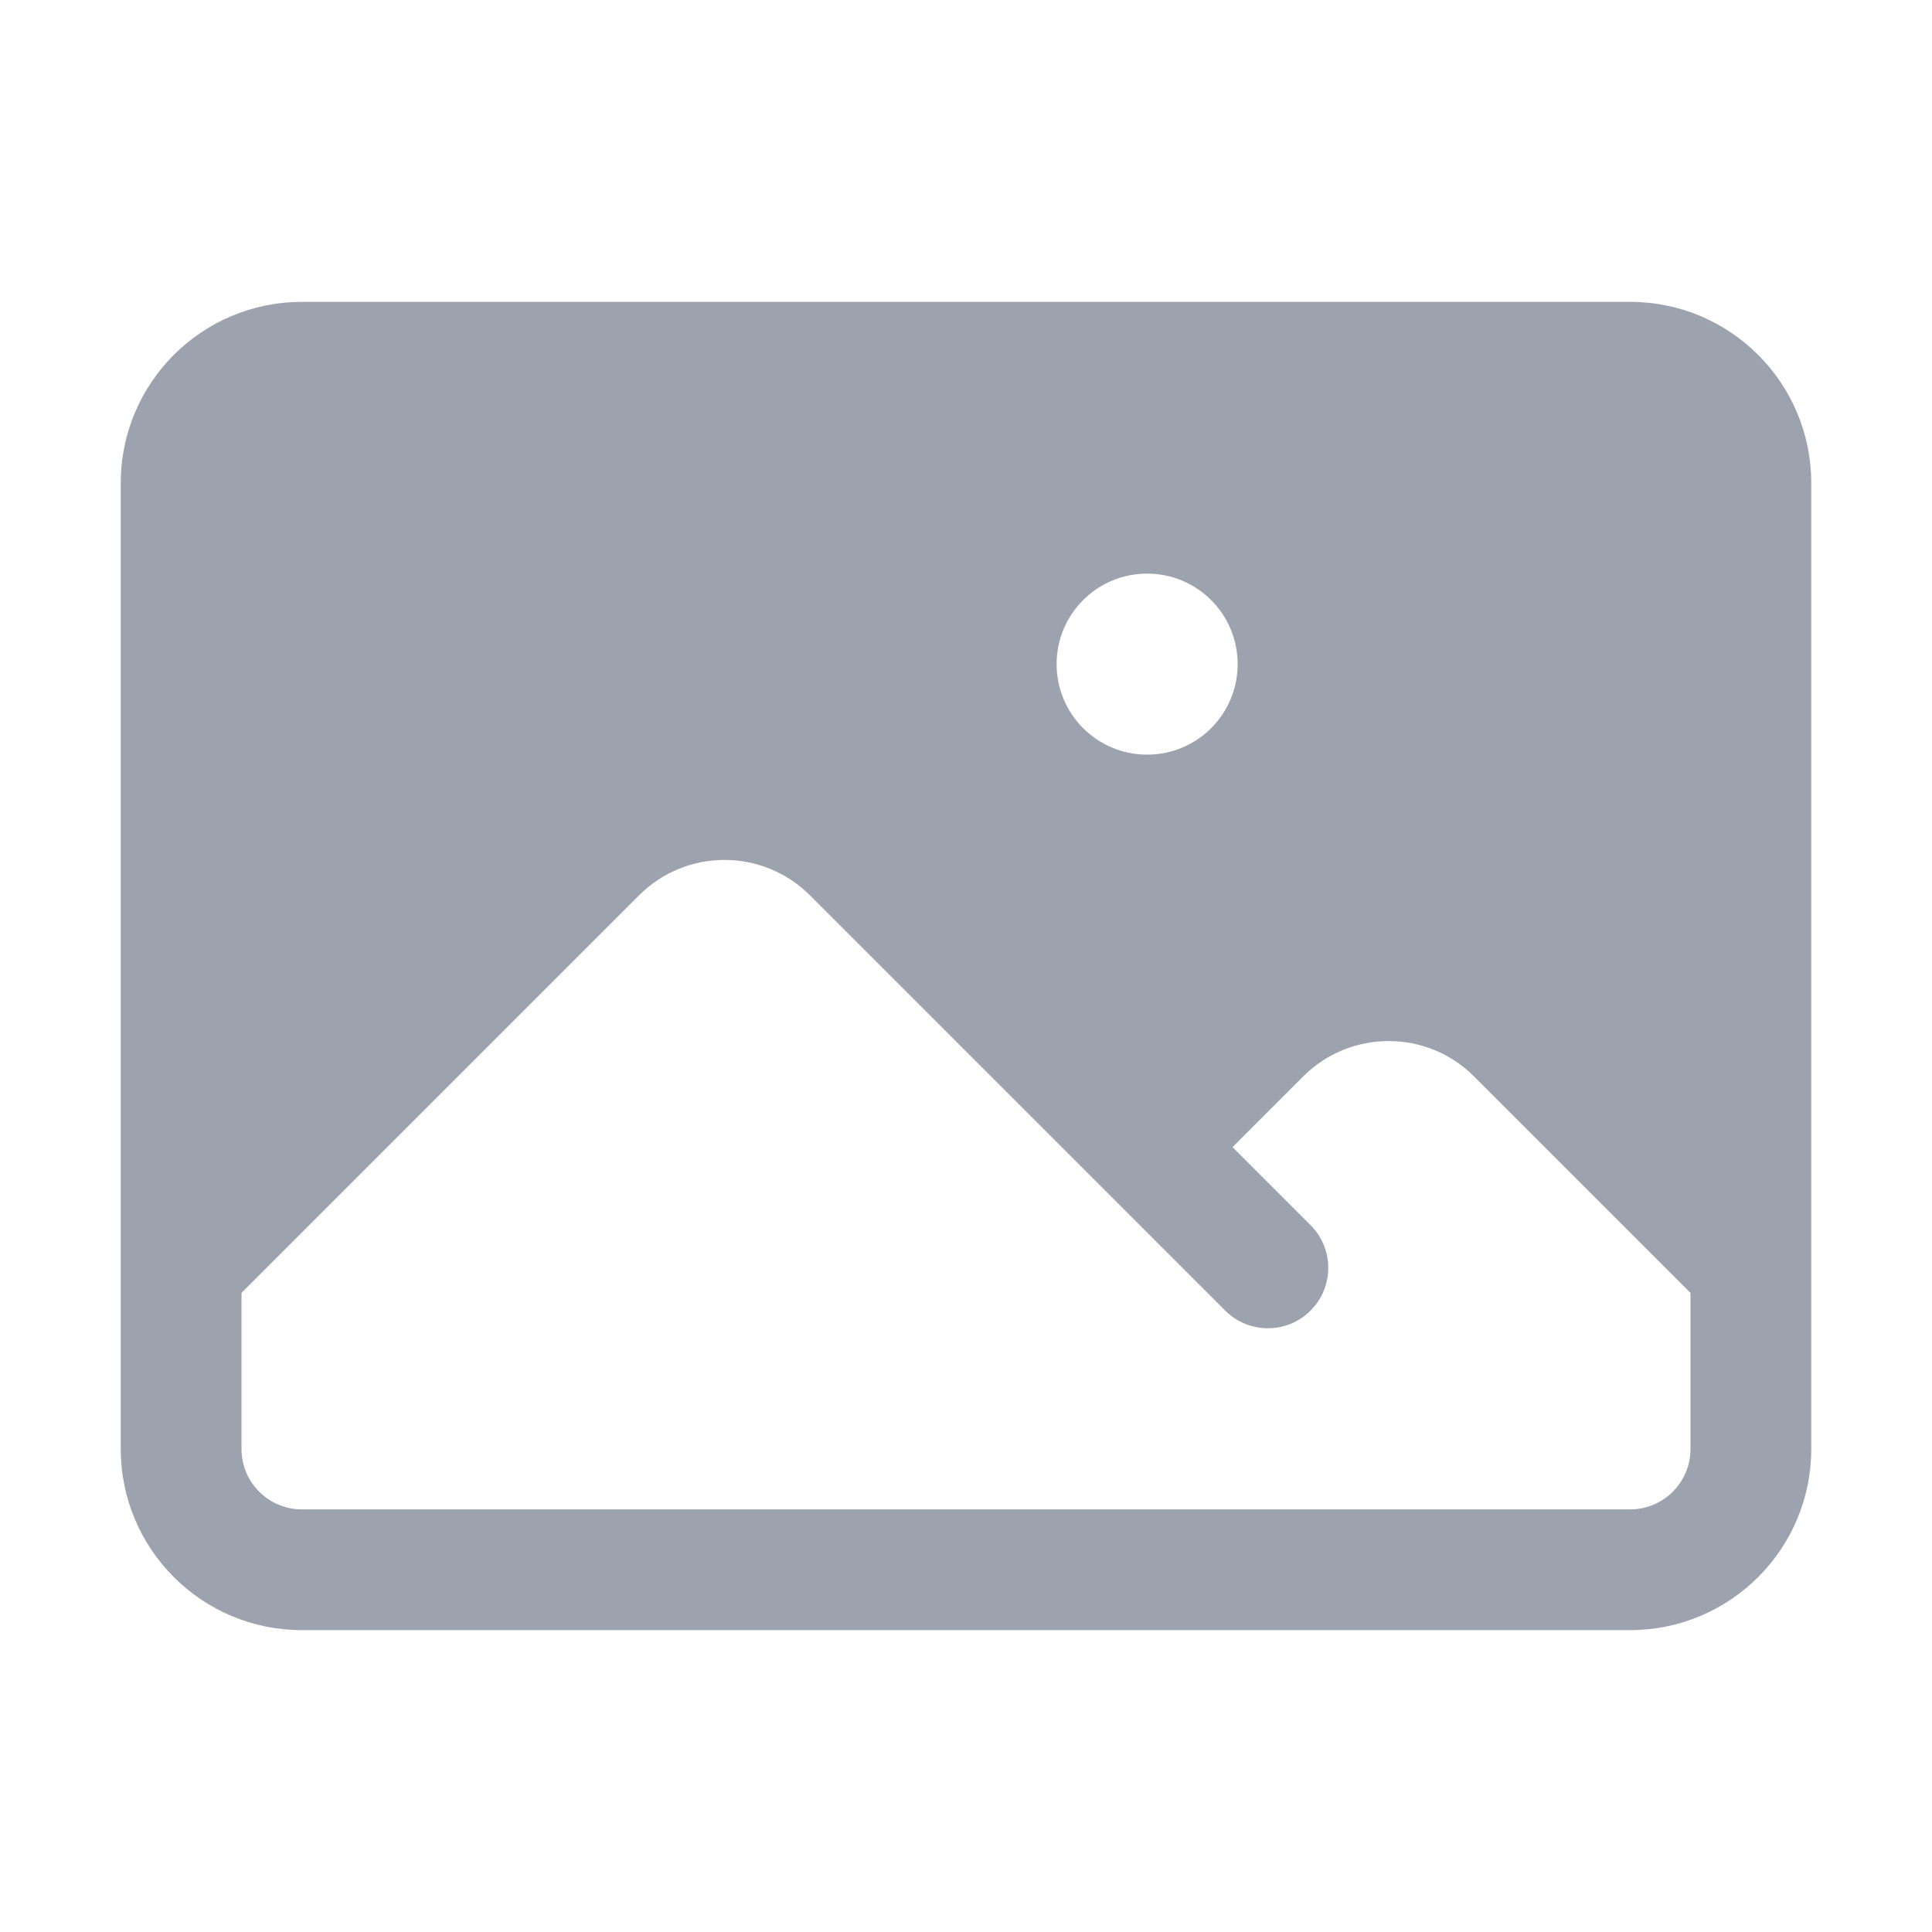 <svg width="20" height="20" viewBox="0 0 20 20" fill="none" xmlns="http://www.w3.org/2000/svg">
<path fill-rule="evenodd" clip-rule="evenodd" d="M1.25 5C1.25 3.964 2.089 3.125 3.125 3.125H16.875C17.91 3.125 18.75 3.964 18.75 5V15C18.75 16.035 17.91 16.875 16.875 16.875H3.125C2.089 16.875 1.25 16.035 1.25 15V5ZM2.5 13.384V15C2.5 15.345 2.78 15.625 3.125 15.625H16.875C17.22 15.625 17.5 15.345 17.5 15V13.384L15.259 11.143C14.771 10.655 13.979 10.655 13.491 11.143L12.759 11.875L13.567 12.683C13.811 12.927 13.811 13.323 13.567 13.567C13.323 13.811 12.927 13.811 12.683 13.567L8.384 9.268C7.896 8.78 7.104 8.78 6.616 9.268L2.5 13.384ZM10.938 6.875C10.938 6.357 11.357 5.938 11.875 5.938C12.393 5.938 12.812 6.357 12.812 6.875C12.812 7.393 12.393 7.812 11.875 7.812C11.357 7.812 10.938 7.393 10.938 6.875Z" fill="#9CA3AF"/>
</svg>
